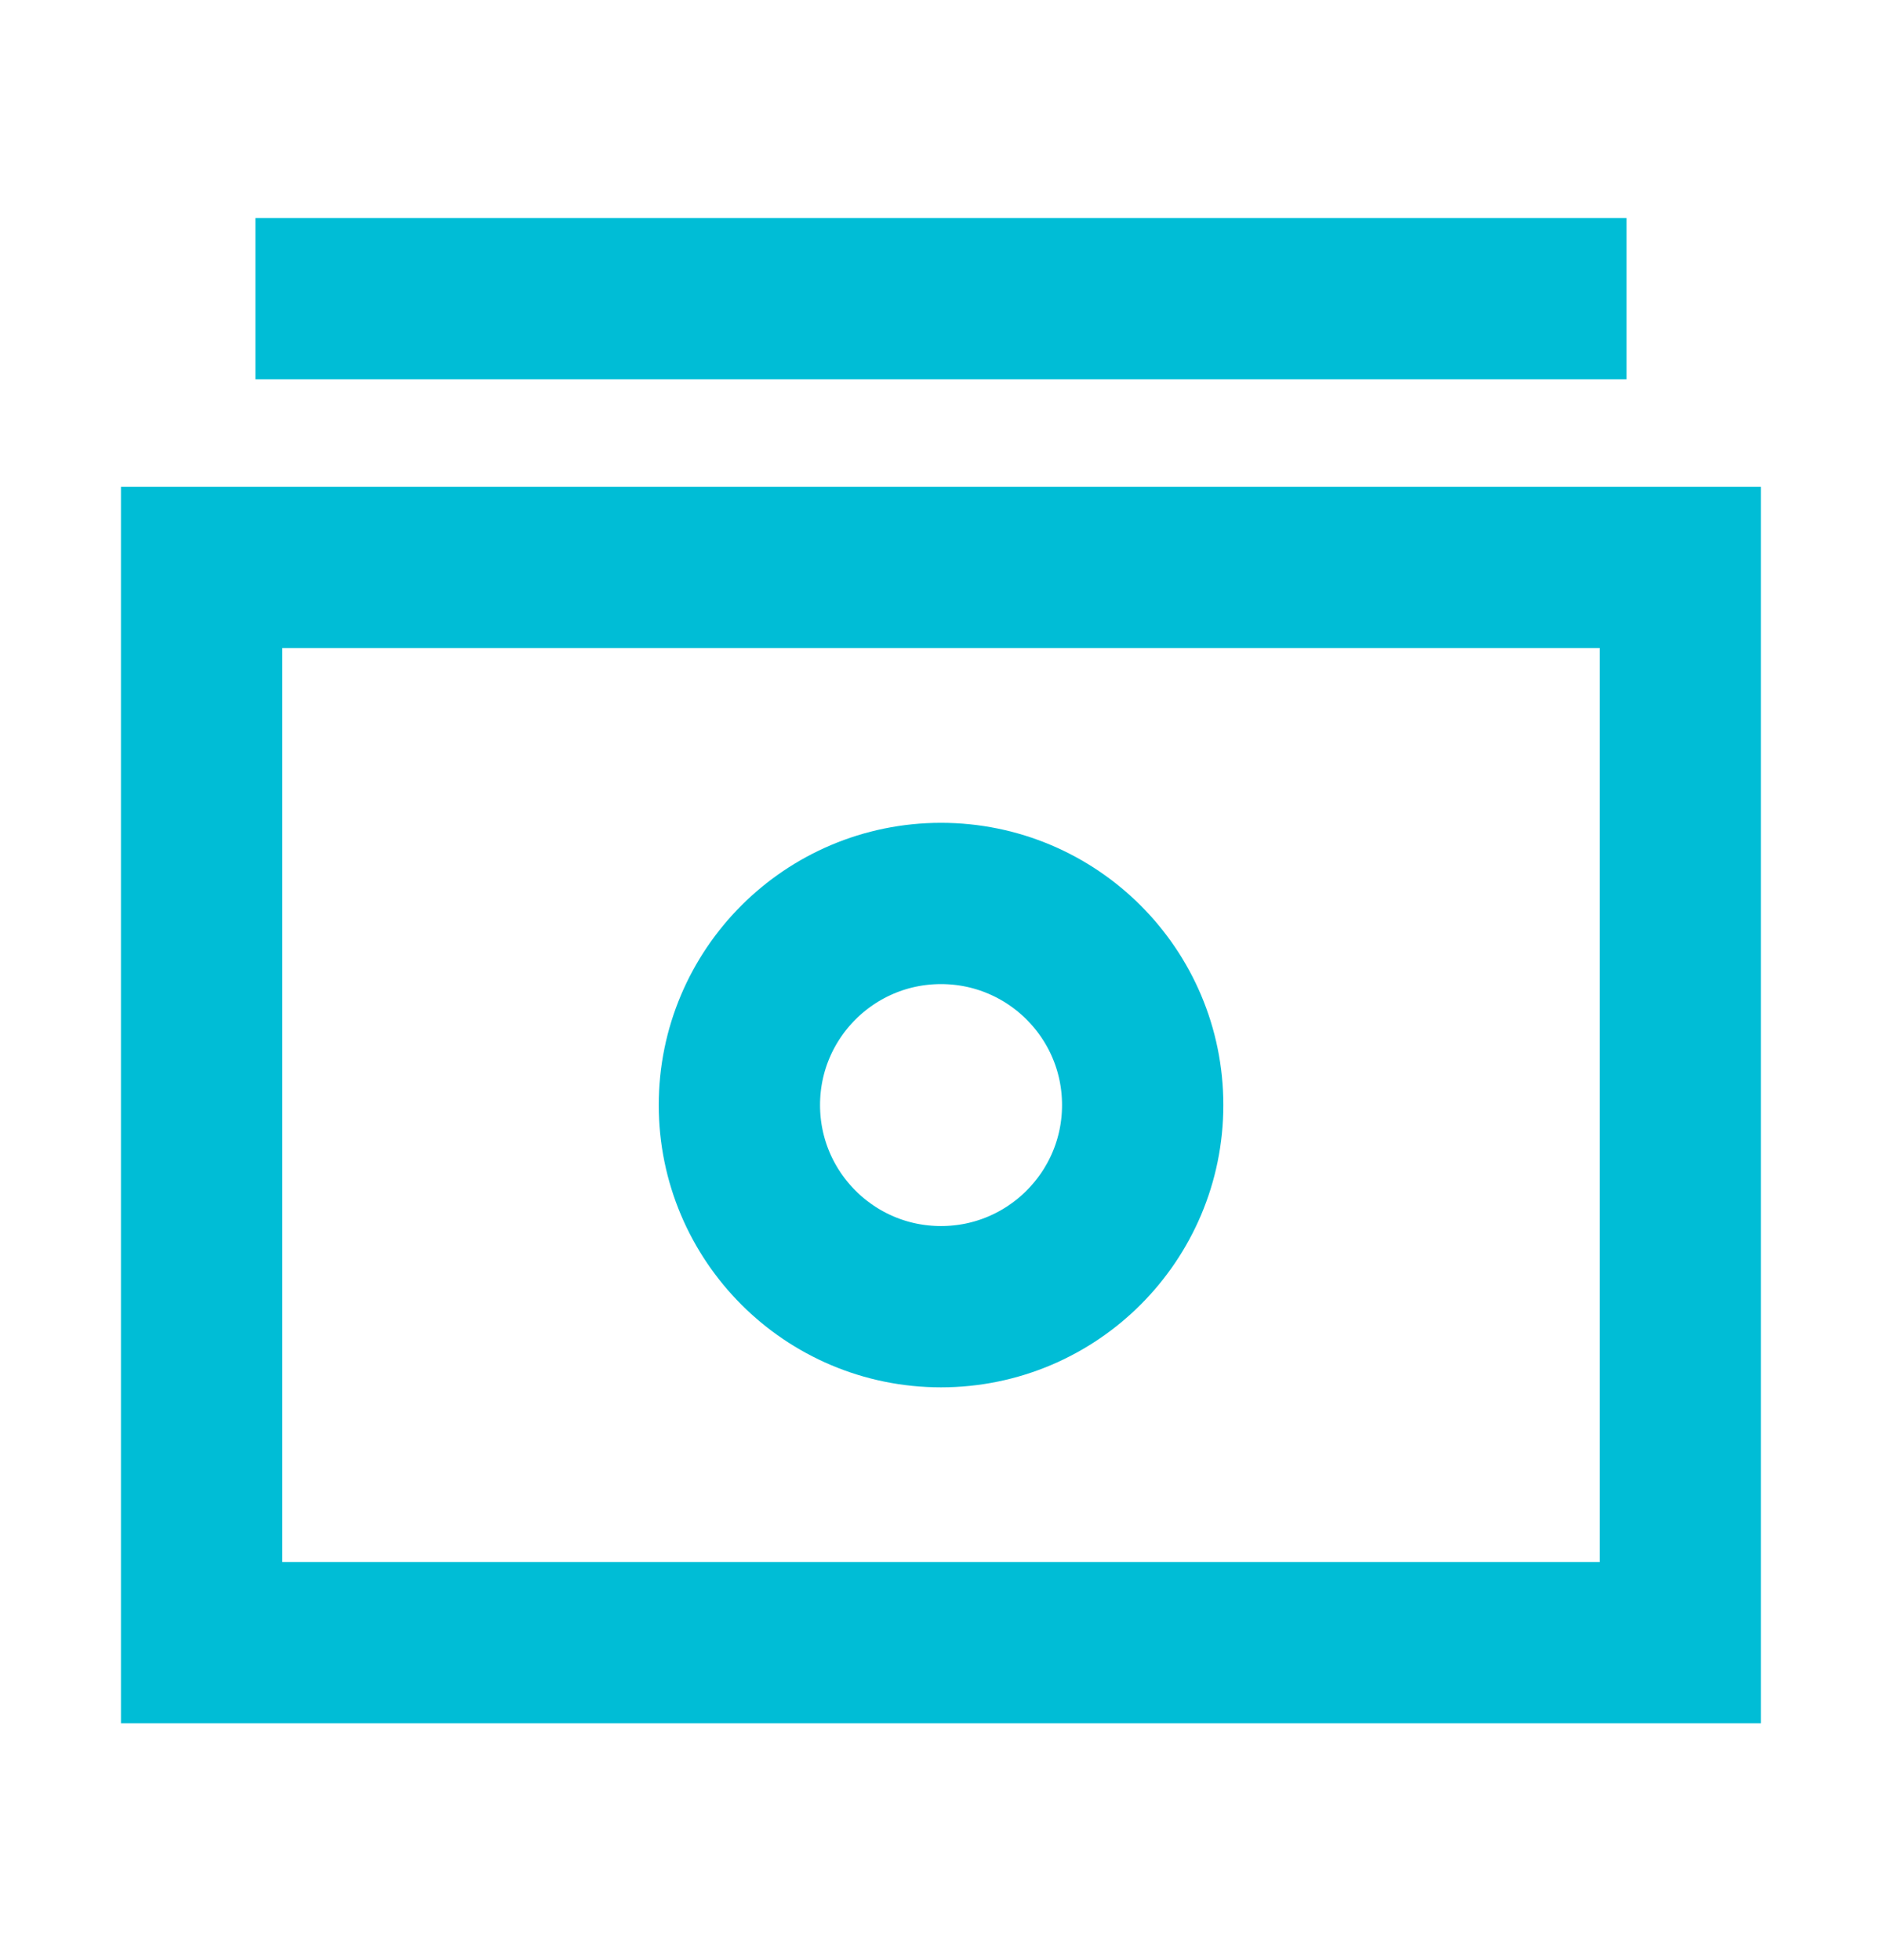 <svg width="24" height="25" viewBox="0 0 24 25" fill="none" xmlns="http://www.w3.org/2000/svg">
<g id="Money 13 1">
<path id="Vector" d="M21.428 7.237L2.571 7.237L2.571 20.951L21.428 20.951L21.428 7.237Z" stroke="#00BDD6" stroke-width="2.057" stroke-miterlimit="10" stroke-linecap="square"/>
<path id="Vector_2" d="M12 16.666C13.42 16.666 14.572 15.514 14.572 14.094C14.572 12.674 13.42 11.523 12 11.523C10.58 11.523 9.429 12.674 9.429 14.094C9.429 15.514 10.58 16.666 12 16.666Z" stroke="#00BDD6" stroke-width="2.057" stroke-miterlimit="10" stroke-linecap="square"/>
<path id="Vector_3" d="M19.714 3.809L4.286 3.809" stroke="#00BDD6" stroke-width="2.057" stroke-miterlimit="10" stroke-linecap="square"/>
</g>
</svg>
